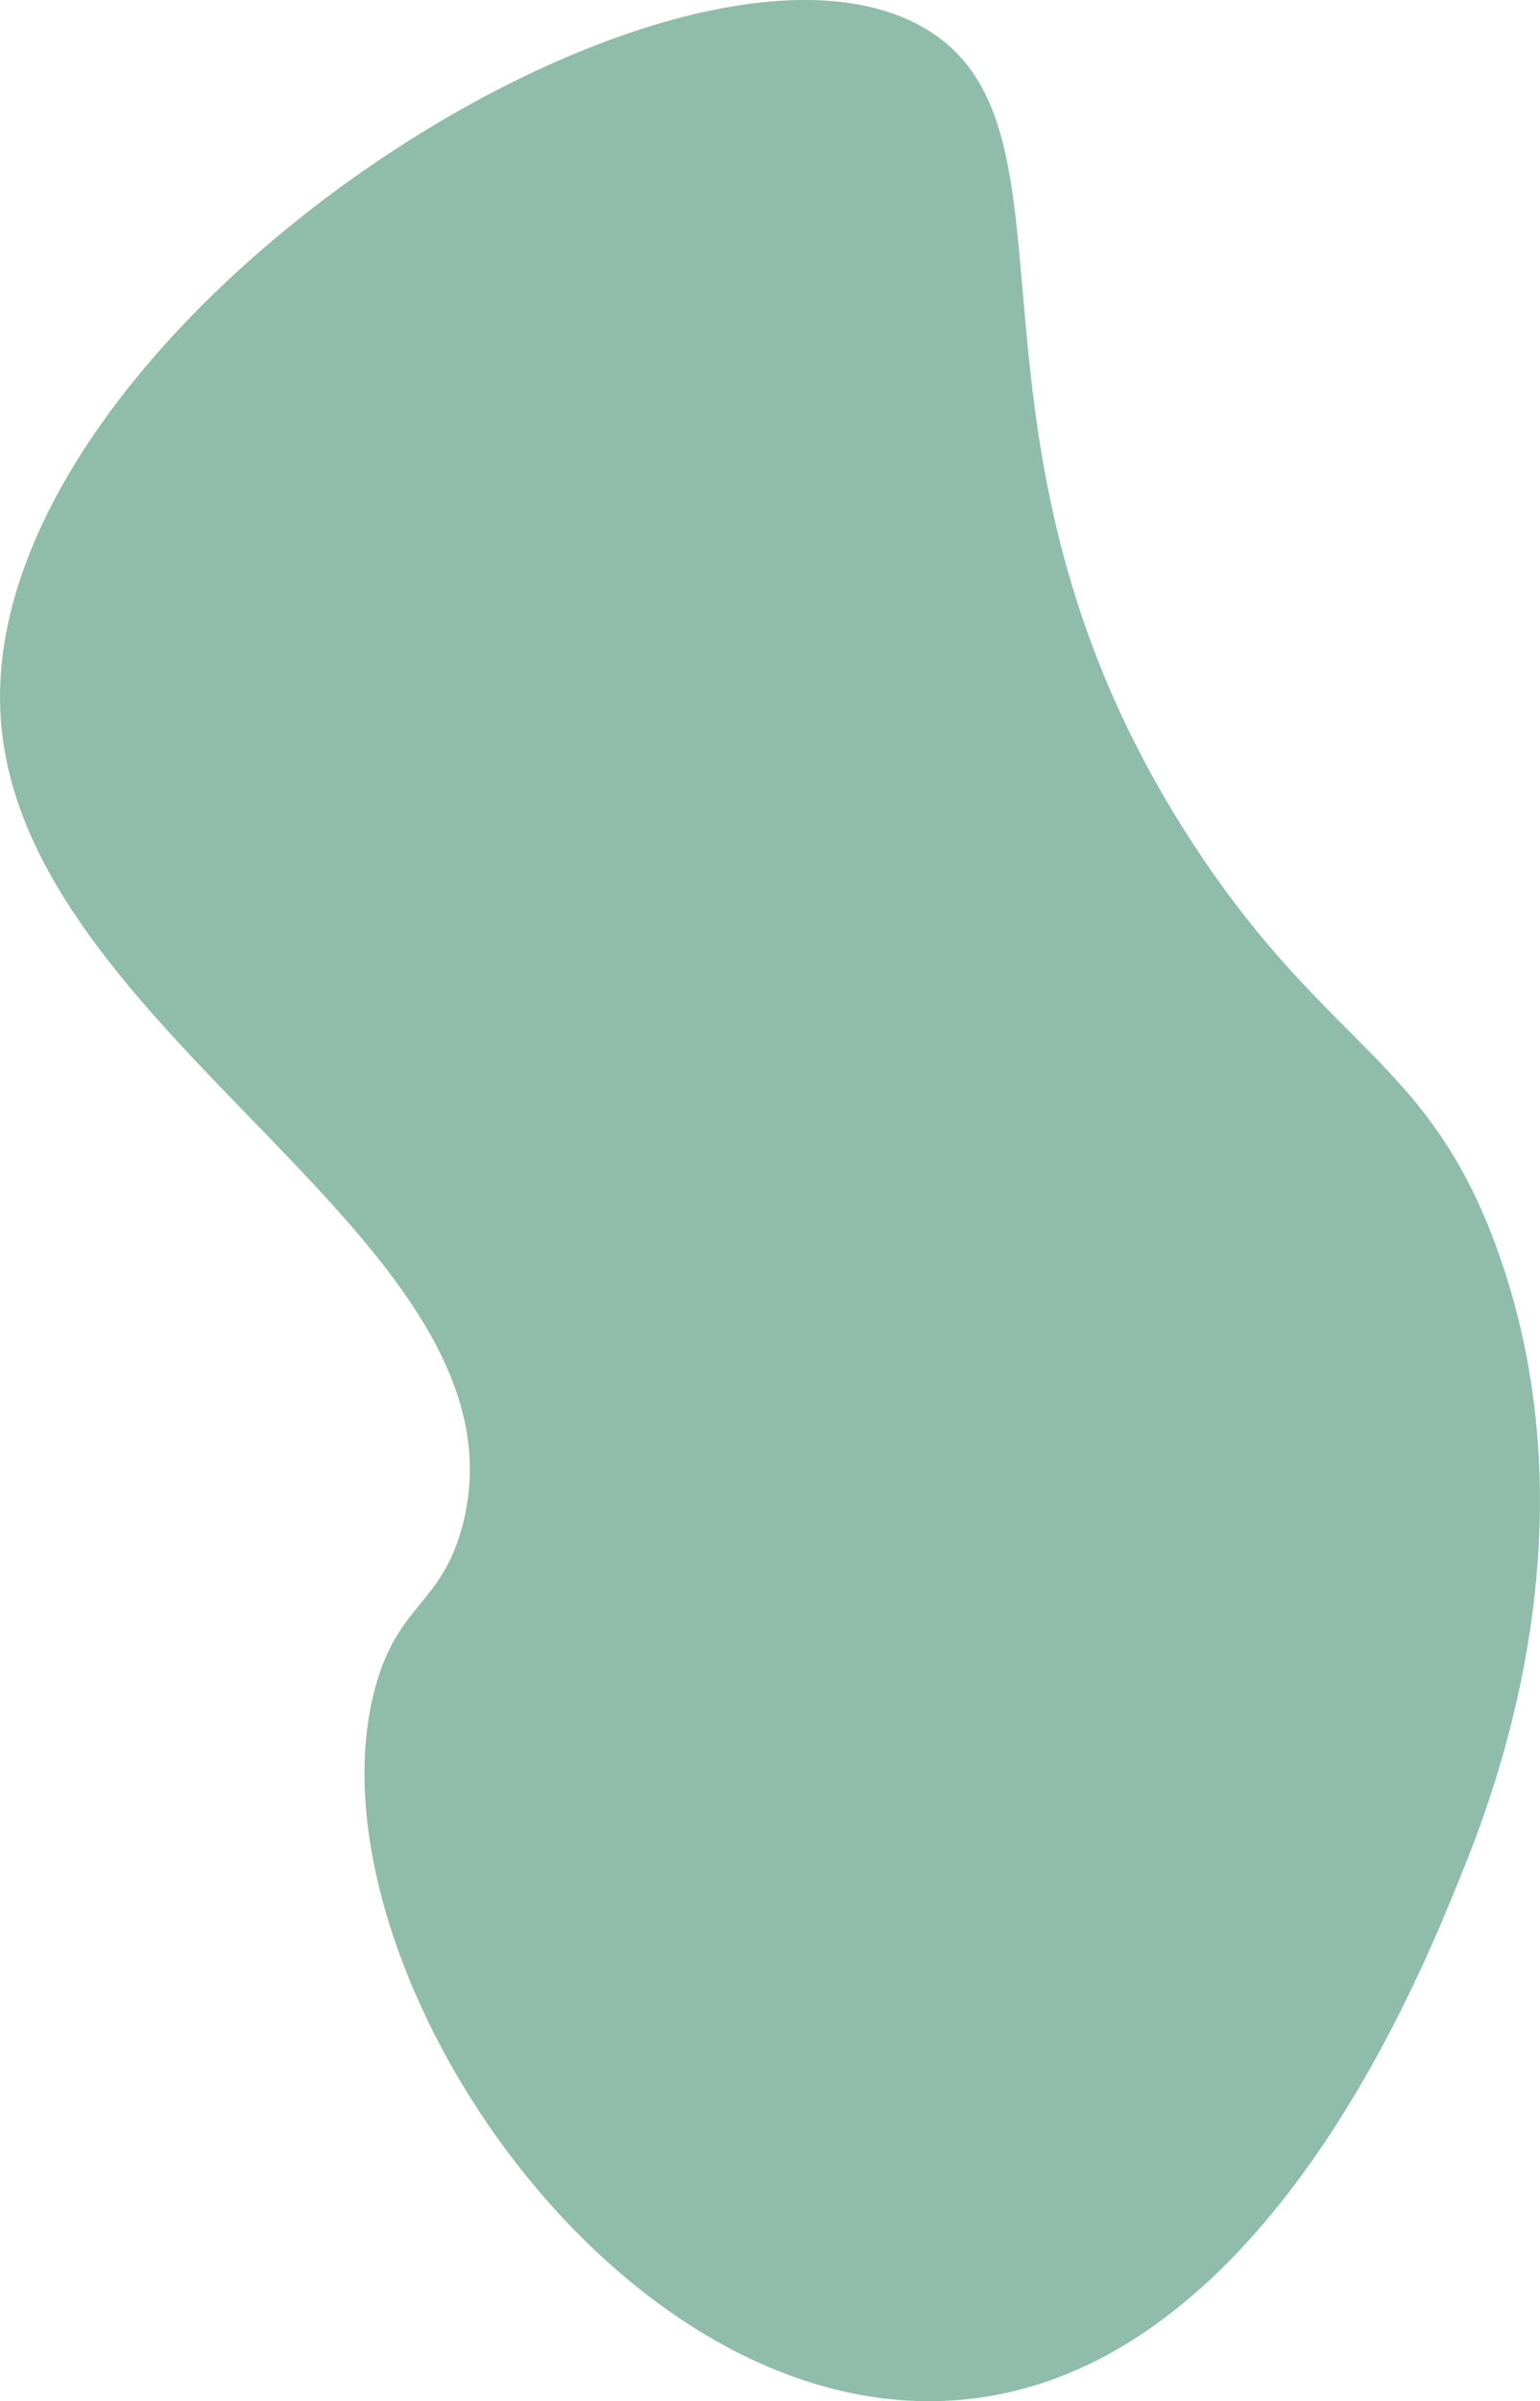 <?xml version="1.0" encoding="UTF-8"?>
<svg id="Lag_2" data-name="Lag 2" xmlns="http://www.w3.org/2000/svg" viewBox="0 0 123.4 192.28">
  <defs>
    <style>
      .cls-1 {
        fill: #90bcab;
      }
    </style>
  </defs>
  <g id="Lag_1-2" data-name="Lag 1">
    <path class="cls-1" d="m37.04,122.23C43.14,99.43,1.5,83.1.04,57.23-1.69,26.44,54.04-9.36,74.04,2.23c14,8.12.42,33.62,22,66,10.64,15.96,18.5,16.62,24,32,8.08,22.62-.68,44.26-3,50-3.58,8.85-16.46,40.66-41,42-27.29,1.49-51.7-35.62-46-57,1.83-6.85,5.31-6.68,7-13Z"/>
  </g>
</svg>